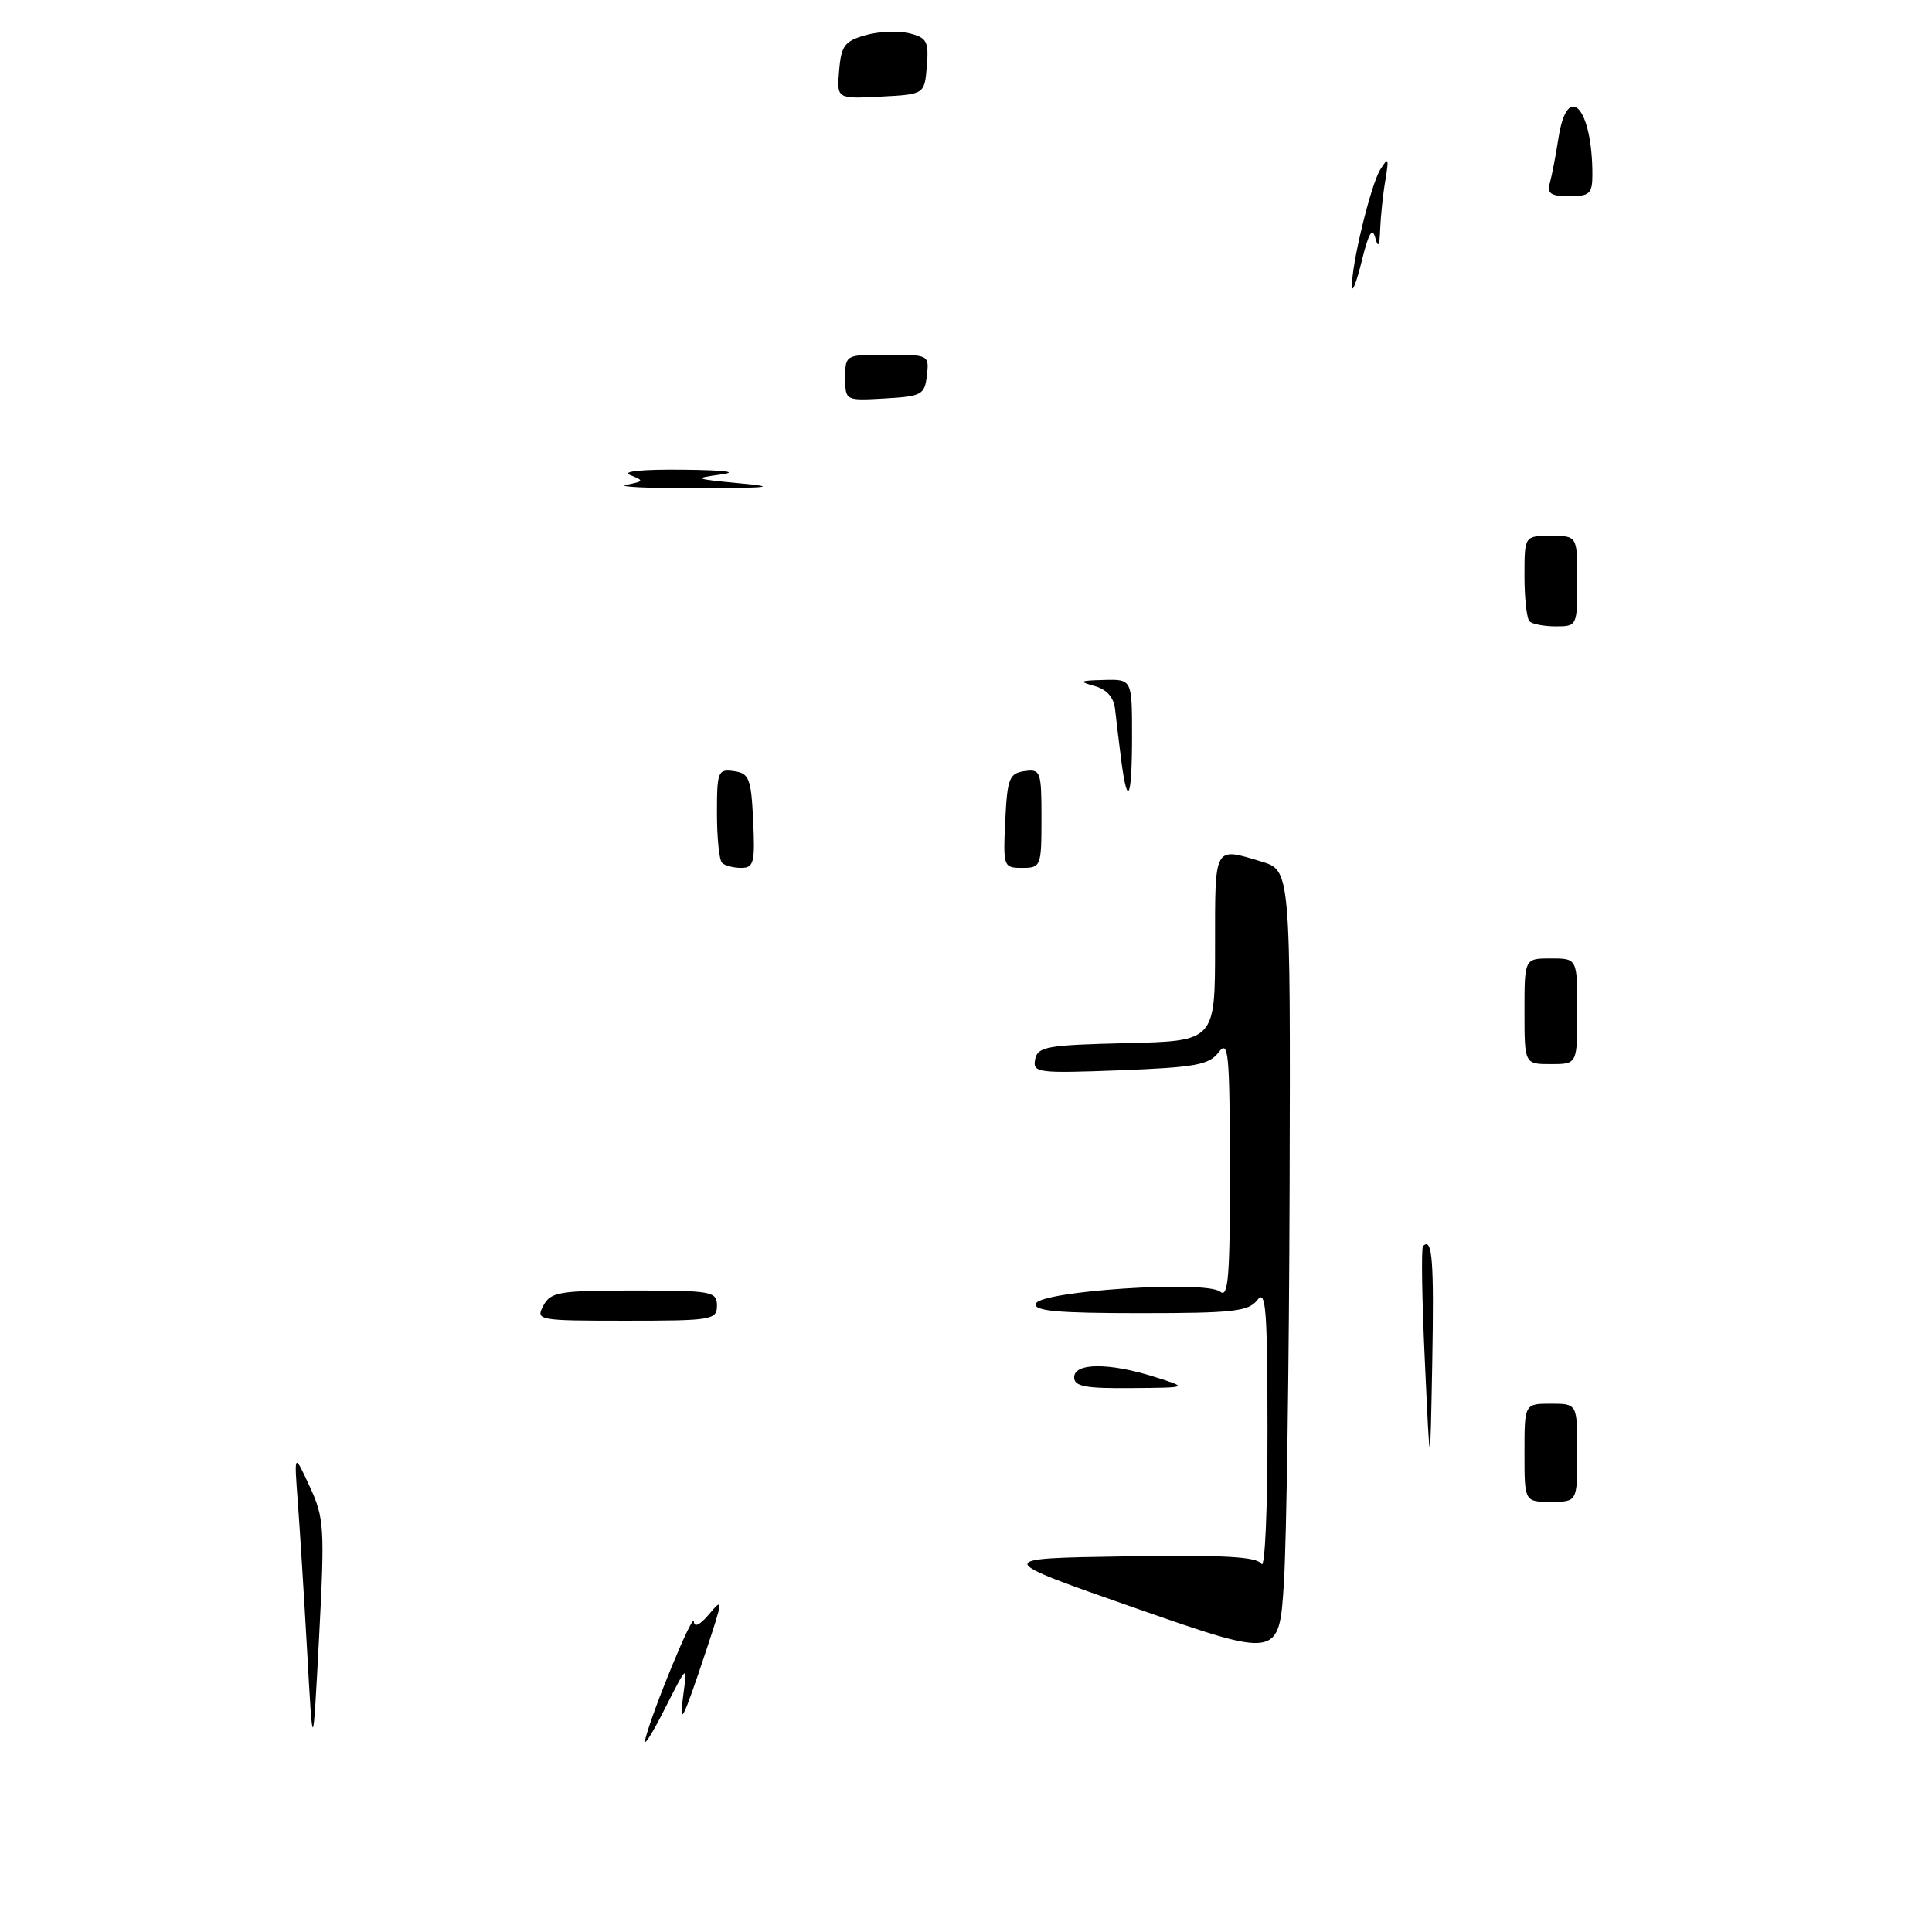 <?xml version="1.0" encoding="UTF-8" standalone="no"?>
<!DOCTYPE svg PUBLIC "-//W3C//DTD SVG 1.1//EN" "http://www.w3.org/Graphics/SVG/1.1/DTD/svg11.dtd" >
<svg xmlns="http://www.w3.org/2000/svg" xmlns:xlink="http://www.w3.org/1999/xlink" version="1.1" viewBox="0 0 256 256">
 <g >
 <path fill="currentColor"
d=" M 40.71 219.00 C 40.29 211.57 39.73 202.57 39.46 199.00 C 38.97 192.50 38.97 192.50 41.03 196.96 C 42.97 201.14 43.04 202.40 42.28 216.96 C 41.46 232.50 41.46 232.50 40.71 219.00 Z  M 85.49 230.50 C 86.40 226.79 91.88 213.49 91.94 214.86 C 91.98 215.70 92.76 215.32 93.98 213.86 C 95.83 211.65 95.81 211.94 93.64 218.50 C 90.45 228.10 89.91 229.15 90.55 224.50 C 91.09 220.52 91.08 220.52 88.05 226.50 C 86.38 229.80 85.23 231.60 85.49 230.50 Z  M 150.56 213.12 C 131.61 206.50 131.61 206.50 148.98 206.23 C 162.21 206.02 166.54 206.26 167.16 207.23 C 167.61 207.93 167.96 199.95 167.95 189.50 C 167.94 173.49 167.73 170.78 166.61 172.25 C 165.45 173.77 163.43 174.00 151.06 174.00 C 140.12 174.00 136.93 173.71 137.25 172.75 C 137.81 171.05 159.83 169.61 161.69 171.16 C 162.76 172.05 162.99 169.08 162.97 154.87 C 162.94 139.40 162.78 137.71 161.47 139.44 C 160.21 141.10 158.40 141.43 148.41 141.82 C 137.47 142.23 136.82 142.15 137.16 140.38 C 137.49 138.69 138.69 138.47 149.26 138.22 C 161.00 137.94 161.00 137.94 161.00 125.47 C 161.00 111.90 160.80 112.26 167.13 114.16 C 171.00 115.32 171.00 115.32 170.88 157.41 C 170.81 180.56 170.47 204.05 170.13 209.62 C 169.50 219.73 169.50 219.73 150.56 213.12 Z  M 202.00 192.50 C 202.00 186.00 202.00 186.00 205.50 186.00 C 209.00 186.00 209.00 186.00 209.00 192.50 C 209.00 199.00 209.00 199.00 205.50 199.00 C 202.00 199.00 202.00 199.00 202.00 192.50 Z  M 188.81 180.53 C 188.42 172.29 188.31 165.35 188.56 165.11 C 189.79 163.88 190.03 166.97 189.78 180.61 C 189.50 195.50 189.50 195.50 188.81 180.53 Z  M 142.33 182.50 C 142.33 180.57 146.96 180.54 153.00 182.45 C 157.50 183.87 157.50 183.87 149.92 183.93 C 143.81 183.99 142.33 183.71 142.33 182.50 Z  M 72.00 173.00 C 72.97 171.19 74.09 171.00 84.04 171.00 C 94.33 171.00 95.00 171.12 95.00 173.00 C 95.00 174.89 94.33 175.00 82.96 175.00 C 71.24 175.00 70.96 174.95 72.00 173.00 Z  M 202.00 134.00 C 202.00 127.00 202.00 127.00 205.50 127.00 C 209.00 127.00 209.00 127.00 209.00 134.00 C 209.00 141.00 209.00 141.00 205.50 141.00 C 202.00 141.00 202.00 141.00 202.00 134.00 Z  M 95.67 114.33 C 95.30 113.97 95.00 111.01 95.00 107.76 C 95.00 102.21 95.13 101.88 97.25 102.18 C 99.27 102.47 99.53 103.14 99.80 108.75 C 100.06 114.31 99.89 115.00 98.21 115.00 C 97.18 115.00 96.03 114.70 95.67 114.33 Z  M 133.20 108.75 C 133.47 103.14 133.73 102.47 135.75 102.18 C 137.89 101.88 138.00 102.19 138.00 108.43 C 138.00 114.80 137.92 115.00 135.45 115.00 C 132.96 115.00 132.91 114.86 133.20 108.75 Z  M 148.57 100.75 C 148.27 98.41 147.91 95.39 147.76 94.04 C 147.59 92.39 146.68 91.36 145.00 90.89 C 142.86 90.30 143.05 90.18 146.25 90.10 C 150.00 90.00 150.00 90.00 150.00 97.50 C 150.00 105.85 149.41 107.20 148.57 100.75 Z  M 202.67 82.33 C 202.30 81.97 202.00 79.27 202.00 76.33 C 202.00 71.00 202.00 71.00 205.50 71.00 C 209.00 71.00 209.00 71.00 209.00 77.00 C 209.00 82.92 208.96 83.00 206.17 83.00 C 204.61 83.00 203.03 82.70 202.67 82.33 Z  M 83.00 64.24 C 85.33 63.78 85.37 63.70 83.50 62.95 C 82.29 62.46 85.06 62.18 90.50 62.24 C 96.08 62.30 97.98 62.54 95.50 62.88 C 91.79 63.38 91.98 63.47 98.00 64.04 C 103.18 64.53 102.06 64.66 92.50 64.69 C 85.90 64.71 81.62 64.51 83.00 64.24 Z  M 112.00 50.05 C 112.00 47.01 112.03 47.00 117.57 47.00 C 123.05 47.00 123.13 47.04 122.82 49.75 C 122.52 52.31 122.15 52.52 117.25 52.80 C 112.00 53.10 112.00 53.10 112.00 50.05 Z  M 179.15 38.00 C 179.01 35.35 181.62 24.49 182.90 22.46 C 183.98 20.74 184.06 20.91 183.57 23.87 C 183.25 25.73 182.95 28.66 182.88 30.37 C 182.80 32.61 182.61 32.93 182.23 31.50 C 181.84 30.06 181.34 30.91 180.46 34.50 C 179.79 37.25 179.20 38.83 179.15 38.00 Z  M 205.36 24.25 C 205.63 23.29 206.15 20.59 206.51 18.25 C 207.70 10.66 211.00 14.25 211.00 23.12 C 211.00 25.67 210.64 26.00 207.93 26.00 C 205.49 26.00 204.97 25.64 205.36 24.25 Z  M 111.19 9.33 C 111.46 6.06 111.92 5.44 114.68 4.66 C 116.43 4.16 119.05 4.05 120.49 4.41 C 122.82 4.99 123.08 5.49 122.81 8.78 C 122.50 12.50 122.50 12.50 116.69 12.80 C 110.87 13.10 110.87 13.10 111.19 9.33 Z "/>
</g>
</svg>